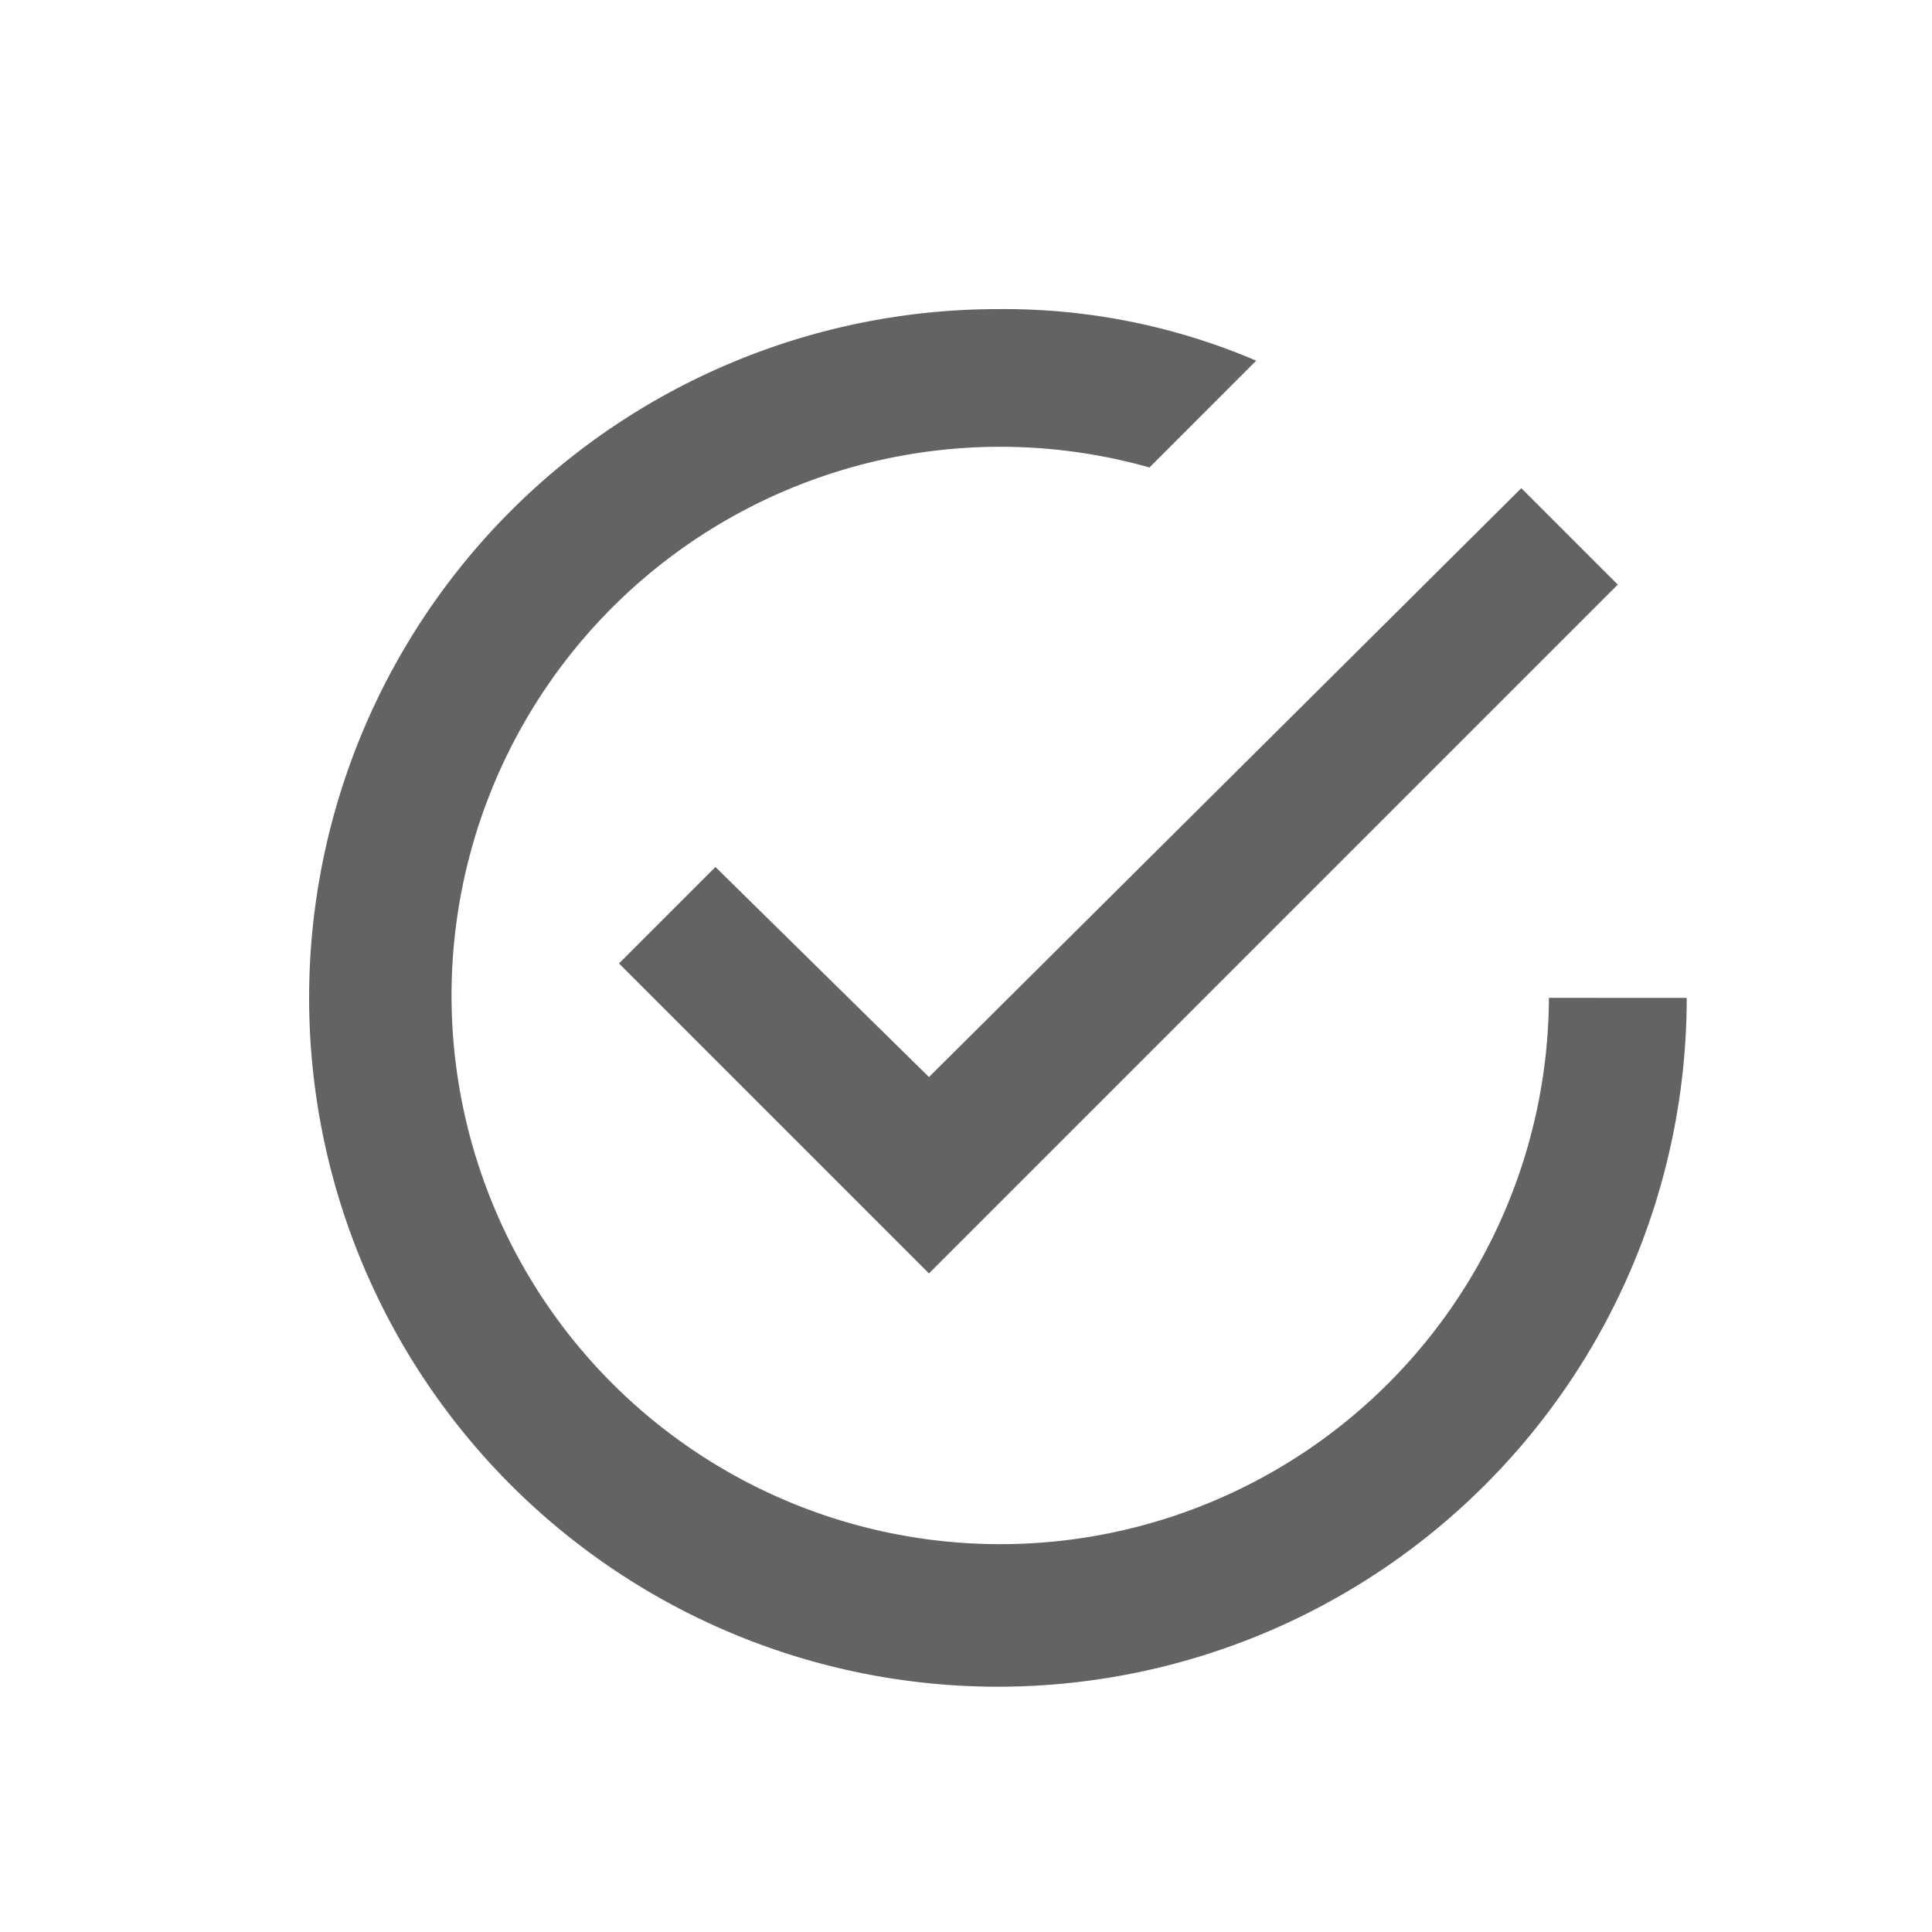 <svg id="ic_paid" xmlns="http://www.w3.org/2000/svg" width="25" height="25" viewBox="0 0 25 25">
  <rect id="Rectangle_1388" data-name="Rectangle 1388" width="25" height="25" fill="#fff" opacity="0"/>
  <path id="_ionicons_svg_md-checkmark-circle-outline" d="M53.258,55.219l-1.248,1.248,4.011,4.011,8.913-8.913-1.248-1.248-7.665,7.62Zm10.785,1.693a7.1,7.1,0,1,1-5.169-6.863l1.381-1.382A8.29,8.29,0,0,0,56.913,48a8.913,8.913,0,1,0,8.913,8.913Z" transform="translate(-44 -44)" fill="#636363"/>
</svg>
